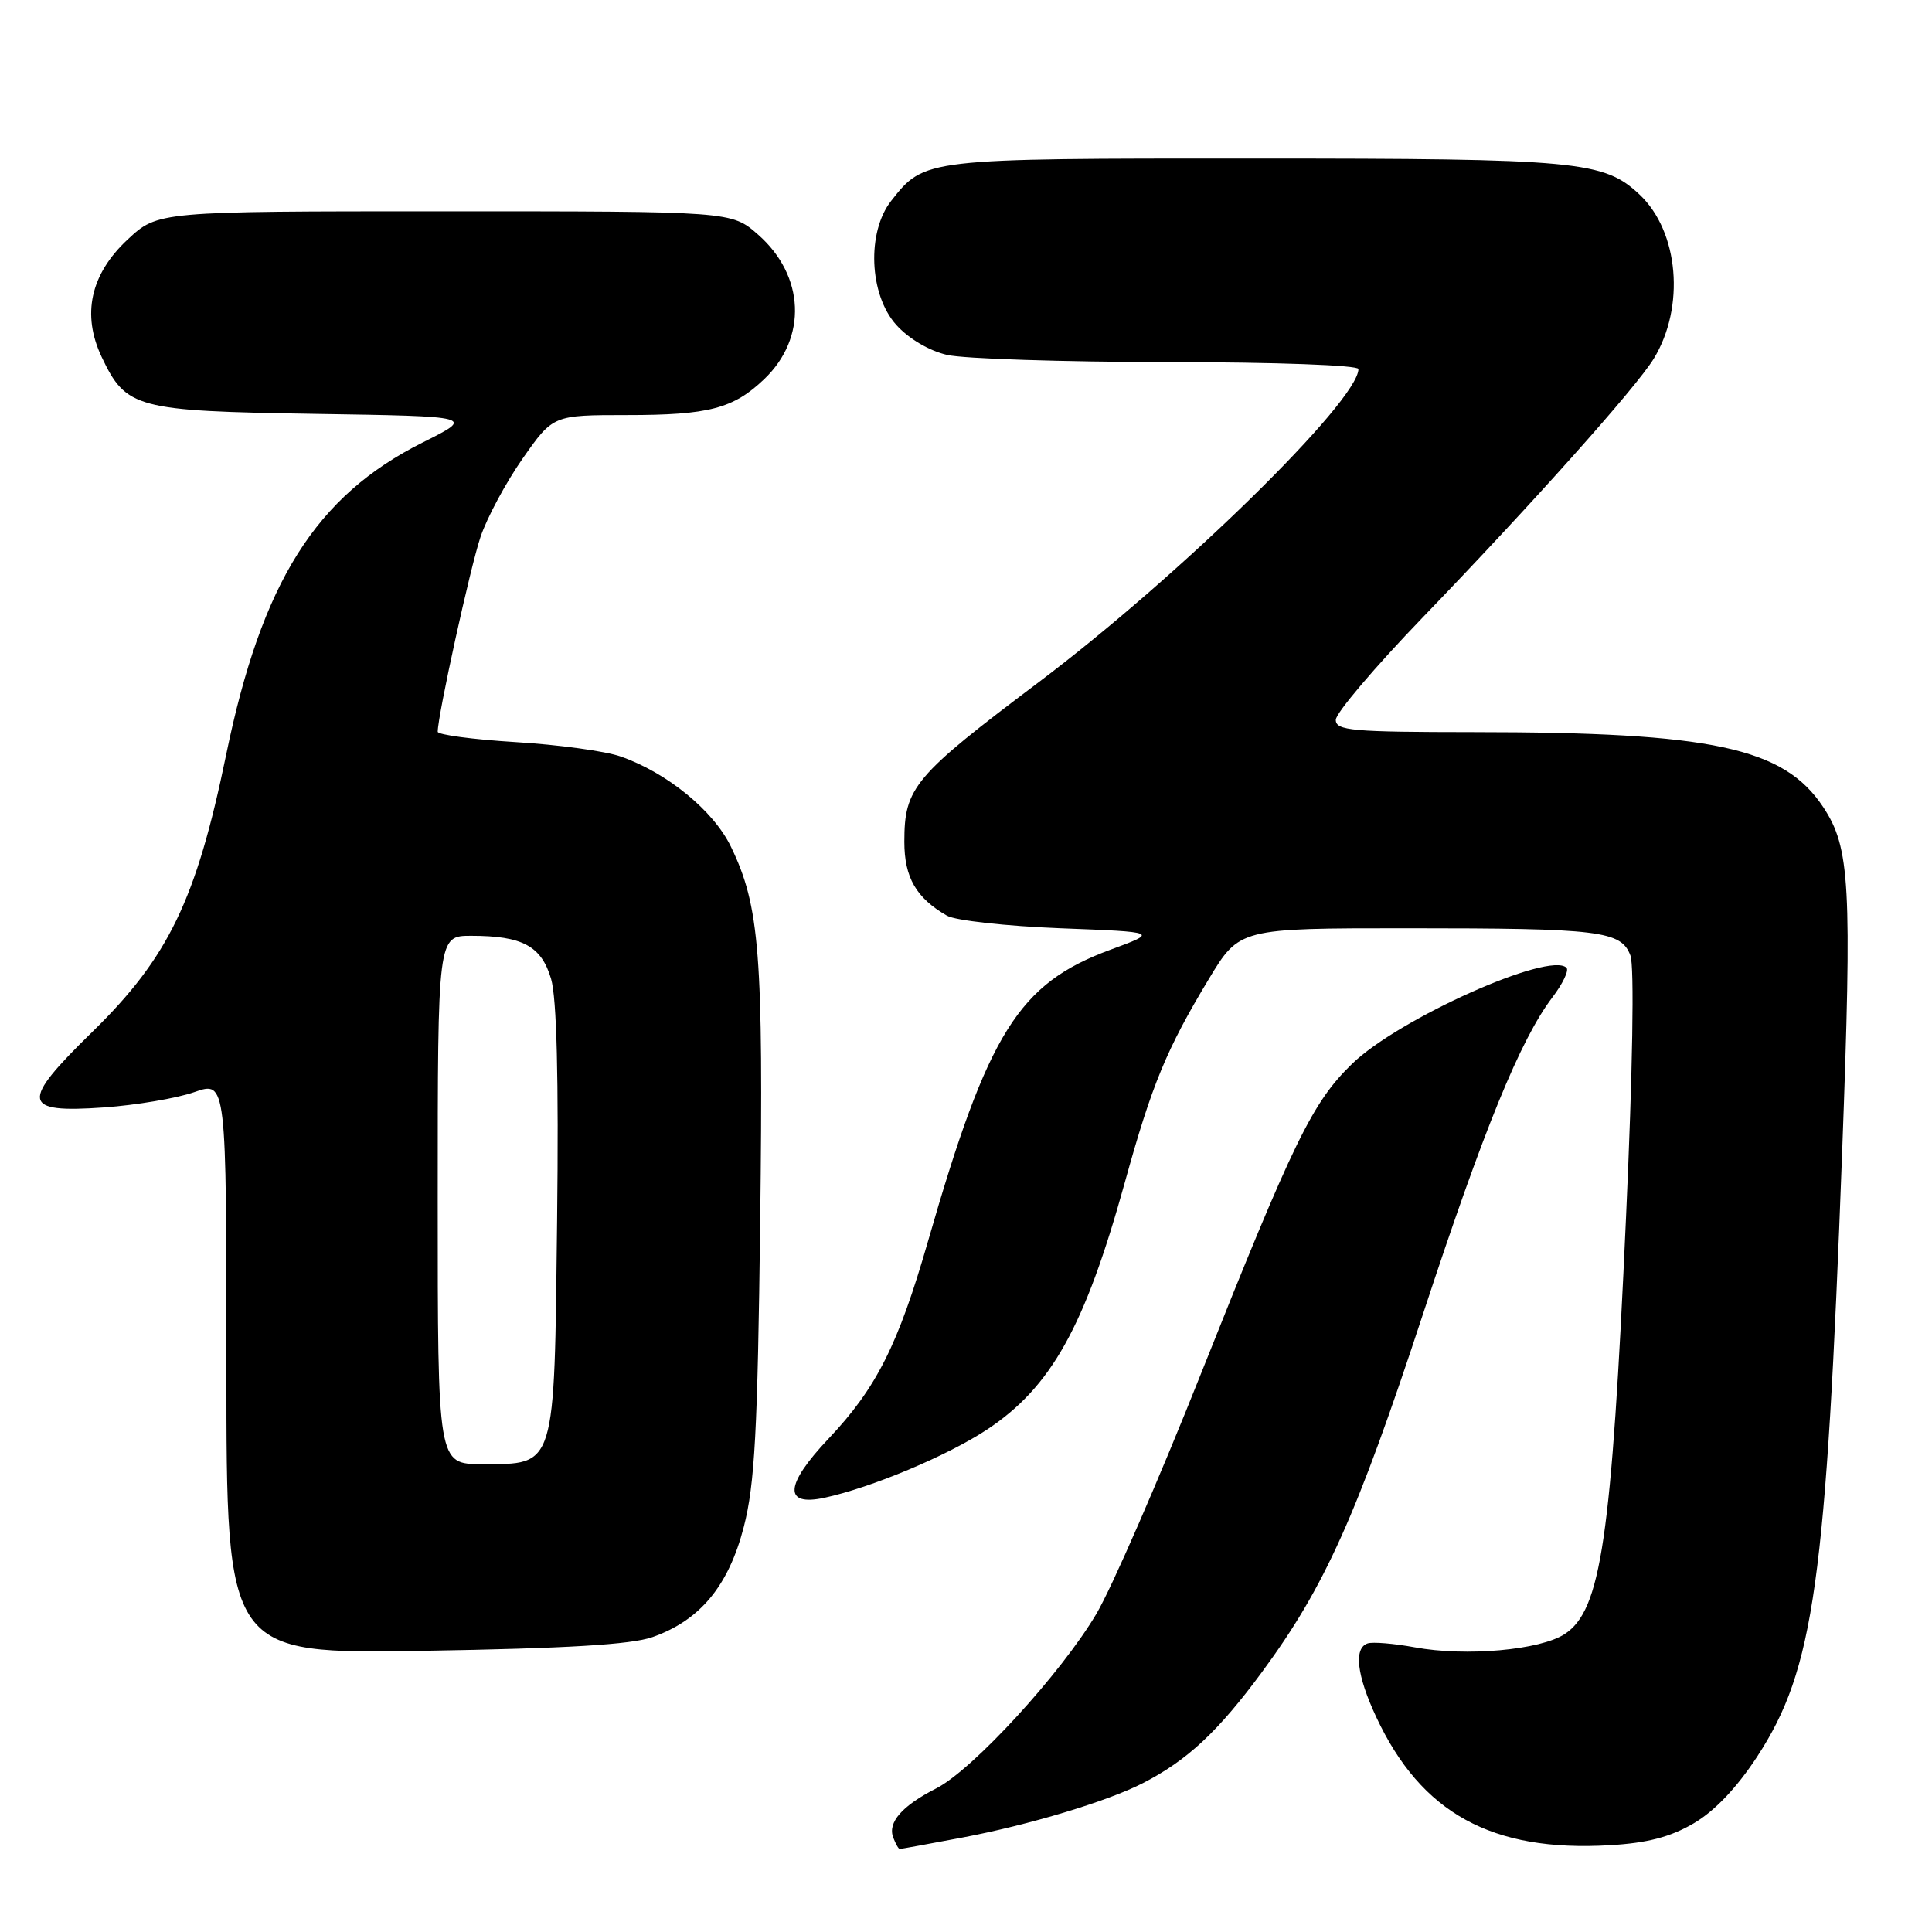 <?xml version="1.0" encoding="UTF-8" standalone="no"?>
<!DOCTYPE svg PUBLIC "-//W3C//DTD SVG 1.1//EN" "http://www.w3.org/Graphics/SVG/1.1/DTD/svg11.dtd" >
<svg xmlns="http://www.w3.org/2000/svg" xmlns:xlink="http://www.w3.org/1999/xlink" version="1.1" viewBox="0 0 256 256">
 <g >
 <path fill="currentColor"
d=" M 127.50 243.49 C 136.39 241.81 146.79 238.67 151.45 236.27 C 157.35 233.24 161.43 229.42 167.26 221.50 C 175.55 210.24 179.75 200.89 188.56 174.10 C 196.61 149.60 201.46 137.75 205.68 132.18 C 207.07 130.36 207.92 128.58 207.57 128.24 C 205.35 126.01 185.31 134.99 179.16 140.96 C 173.89 146.08 171.46 151.06 159.12 182.06 C 153.53 196.12 147.30 210.43 145.27 213.85 C 140.61 221.73 128.89 234.51 124.06 236.97 C 119.52 239.28 117.59 241.49 118.36 243.49 C 118.68 244.32 119.06 245.00 119.22 245.00 C 119.37 245.00 123.10 244.32 127.50 243.49 Z  M 224.43 241.60 C 227.21 239.97 230.17 236.85 232.86 232.72 C 240.37 221.19 241.97 209.81 244.10 152.50 C 245.41 117.15 245.15 112.33 241.59 106.95 C 236.36 99.05 226.92 97.02 195.25 97.01 C 179.09 97.00 177.00 96.81 177.00 95.38 C 177.00 94.49 182.18 88.39 188.51 81.82 C 203.08 66.70 216.78 51.37 219.13 47.53 C 223.31 40.69 222.46 30.70 217.27 25.80 C 212.53 21.33 209.16 21.01 166.20 21.01 C 122.46 21.00 122.51 20.99 118.09 26.61 C 114.83 30.76 115.16 39.03 118.75 43.04 C 120.39 44.87 123.11 46.48 125.50 47.03 C 127.70 47.54 140.86 47.96 154.75 47.98 C 169.05 47.99 180.00 48.39 180.00 48.90 C 180.00 53.12 156.30 76.33 137.64 90.39 C 121.09 102.85 119.83 104.35 119.83 111.53 C 119.83 116.28 121.40 118.99 125.49 121.34 C 126.59 121.97 133.35 122.72 140.50 123.00 C 153.50 123.50 153.50 123.50 147.12 125.85 C 134.97 130.33 130.93 136.79 122.97 164.46 C 119.02 178.19 116.14 183.92 109.78 190.64 C 103.98 196.77 103.78 199.64 109.25 198.46 C 115.46 197.12 125.53 192.90 130.78 189.43 C 139.28 183.81 143.74 175.82 149.03 156.73 C 152.63 143.71 154.56 139.04 160.16 129.75 C 164.23 123.00 164.23 123.00 186.49 123.00 C 212.05 123.00 214.80 123.34 216.04 126.61 C 216.57 128.00 216.34 141.87 215.46 161.22 C 213.53 204.02 212.15 213.36 207.33 216.52 C 204.07 218.65 194.23 219.53 187.47 218.28 C 184.70 217.77 181.89 217.54 181.22 217.76 C 179.36 218.38 179.77 221.97 182.35 227.50 C 188.32 240.28 197.69 245.42 213.32 244.50 C 218.28 244.21 221.32 243.42 224.43 241.60 Z  M 86.44 216.93 C 92.76 214.71 96.54 210.15 98.56 202.31 C 100.01 196.67 100.39 189.70 100.73 161.86 C 101.16 126.38 100.67 120.08 96.85 112.19 C 94.54 107.41 88.38 102.38 82.21 100.23 C 80.21 99.53 73.94 98.67 68.28 98.33 C 62.63 97.98 58.00 97.36 58.00 96.96 C 58.00 94.80 62.32 75.14 63.67 71.15 C 64.53 68.59 67.05 63.91 69.26 60.75 C 73.29 55.00 73.29 55.00 83.08 55.00 C 93.90 55.00 97.17 54.15 101.26 50.24 C 107.00 44.77 106.65 36.53 100.44 31.08 C 96.93 28.00 96.93 28.00 58.93 28.00 C 20.92 28.00 20.92 28.00 16.90 31.75 C 11.98 36.34 10.81 41.68 13.47 47.30 C 16.71 54.12 17.98 54.46 41.71 54.84 C 62.93 55.17 62.93 55.17 56.03 58.62 C 41.84 65.72 34.68 77.09 29.96 100.04 C 26.00 119.25 22.32 126.87 12.22 136.74 C 2.63 146.11 2.85 147.51 13.77 146.74 C 18.02 146.44 23.41 145.53 25.75 144.71 C 30.00 143.23 30.00 143.23 30.00 181.20 C 30.00 219.17 30.00 219.17 56.25 218.74 C 75.05 218.43 83.62 217.92 86.44 216.93 Z  M 58.00 159.00 C 58.00 124.00 58.00 124.00 62.43 124.00 C 69.23 124.00 71.73 125.35 73.02 129.70 C 73.77 132.24 74.04 142.81 73.82 161.65 C 73.44 194.81 73.69 194.00 63.85 194.00 C 58.00 194.00 58.00 194.00 58.00 159.00 Z "/>
</g>
</svg>